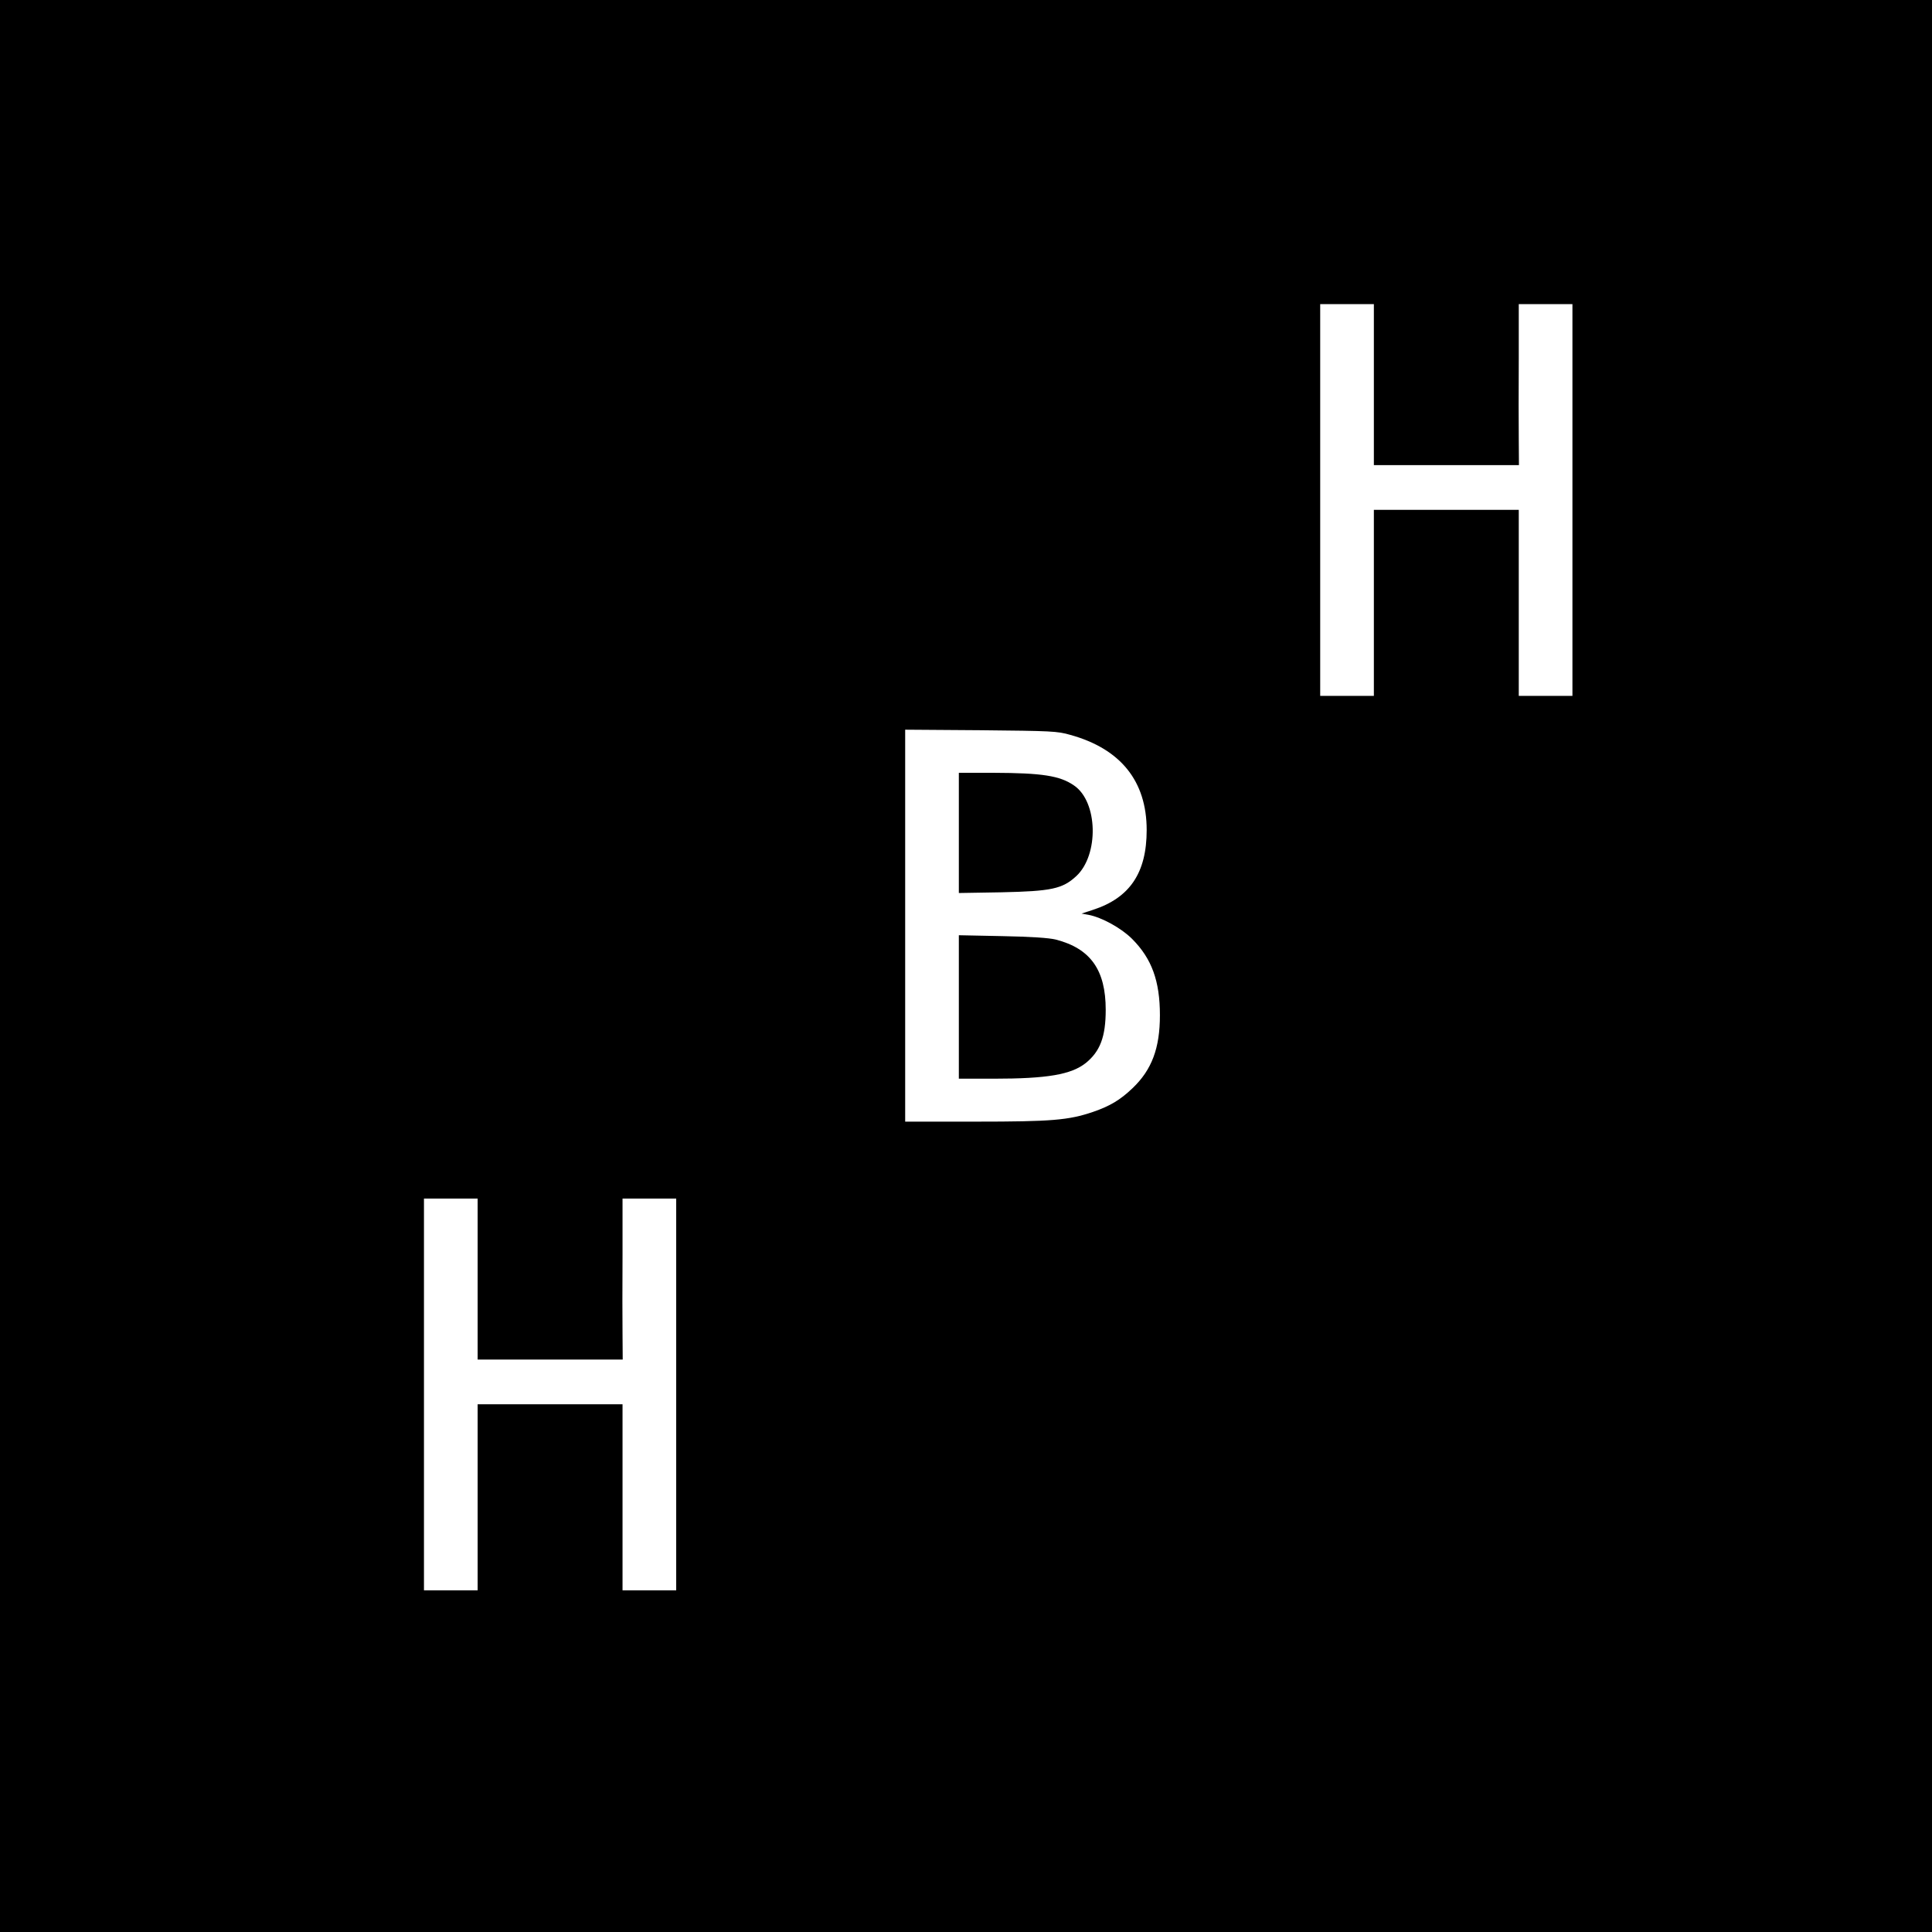 <svg version="1" xmlns="http://www.w3.org/2000/svg" width="1440" height="1440" viewBox="0 0 1080 1080"><path d="M0 540v540h1080V0H0v540zm768-325v45h81.1l-.1-14.3c-.1-7.8-.1-28 0-45V170h30v219h-30V285h-81v104h-30V170h30v45zM598.3 410.8c28.2 7.8 42.7 25.9 42.7 53.2 0 23.9-9.4 37.9-30 44.6l-6.4 2.1 3.9.7c7.4 1.4 18.3 7.4 24.3 13.4 11 11 15.6 23.5 15.6 42.7 0 18.4-4.5 30.5-15.3 40.8-6.9 6.6-12.6 10-22.2 13.3-13.6 4.6-23 5.4-65.6 5.4H506V407.9l42.3.3c39.6.4 42.7.5 50 2.6zM267 715v45h81.1l-.1-13.8c-.1-7.5-.1-27.8 0-45V670h30v219h-30V785h-81v104h-30V670h30v45z"/><path d="M536 465.6v33.6l23.8-.4c27.9-.6 34.1-1.9 41.8-9 12.8-11.8 12.2-41.6-1.2-50.7-7.9-5.5-17.9-7-45.1-7.1H536v33.6zM536 562.9V603h19.3c30.2 0 43.5-2.3 51.7-8.8 8-6.5 11.1-14.7 11.1-29.7 0-22.3-8.5-34.3-28-39.3-3.8-.9-13.6-1.6-29.8-1.9l-24.3-.5v40.1z"/></svg>